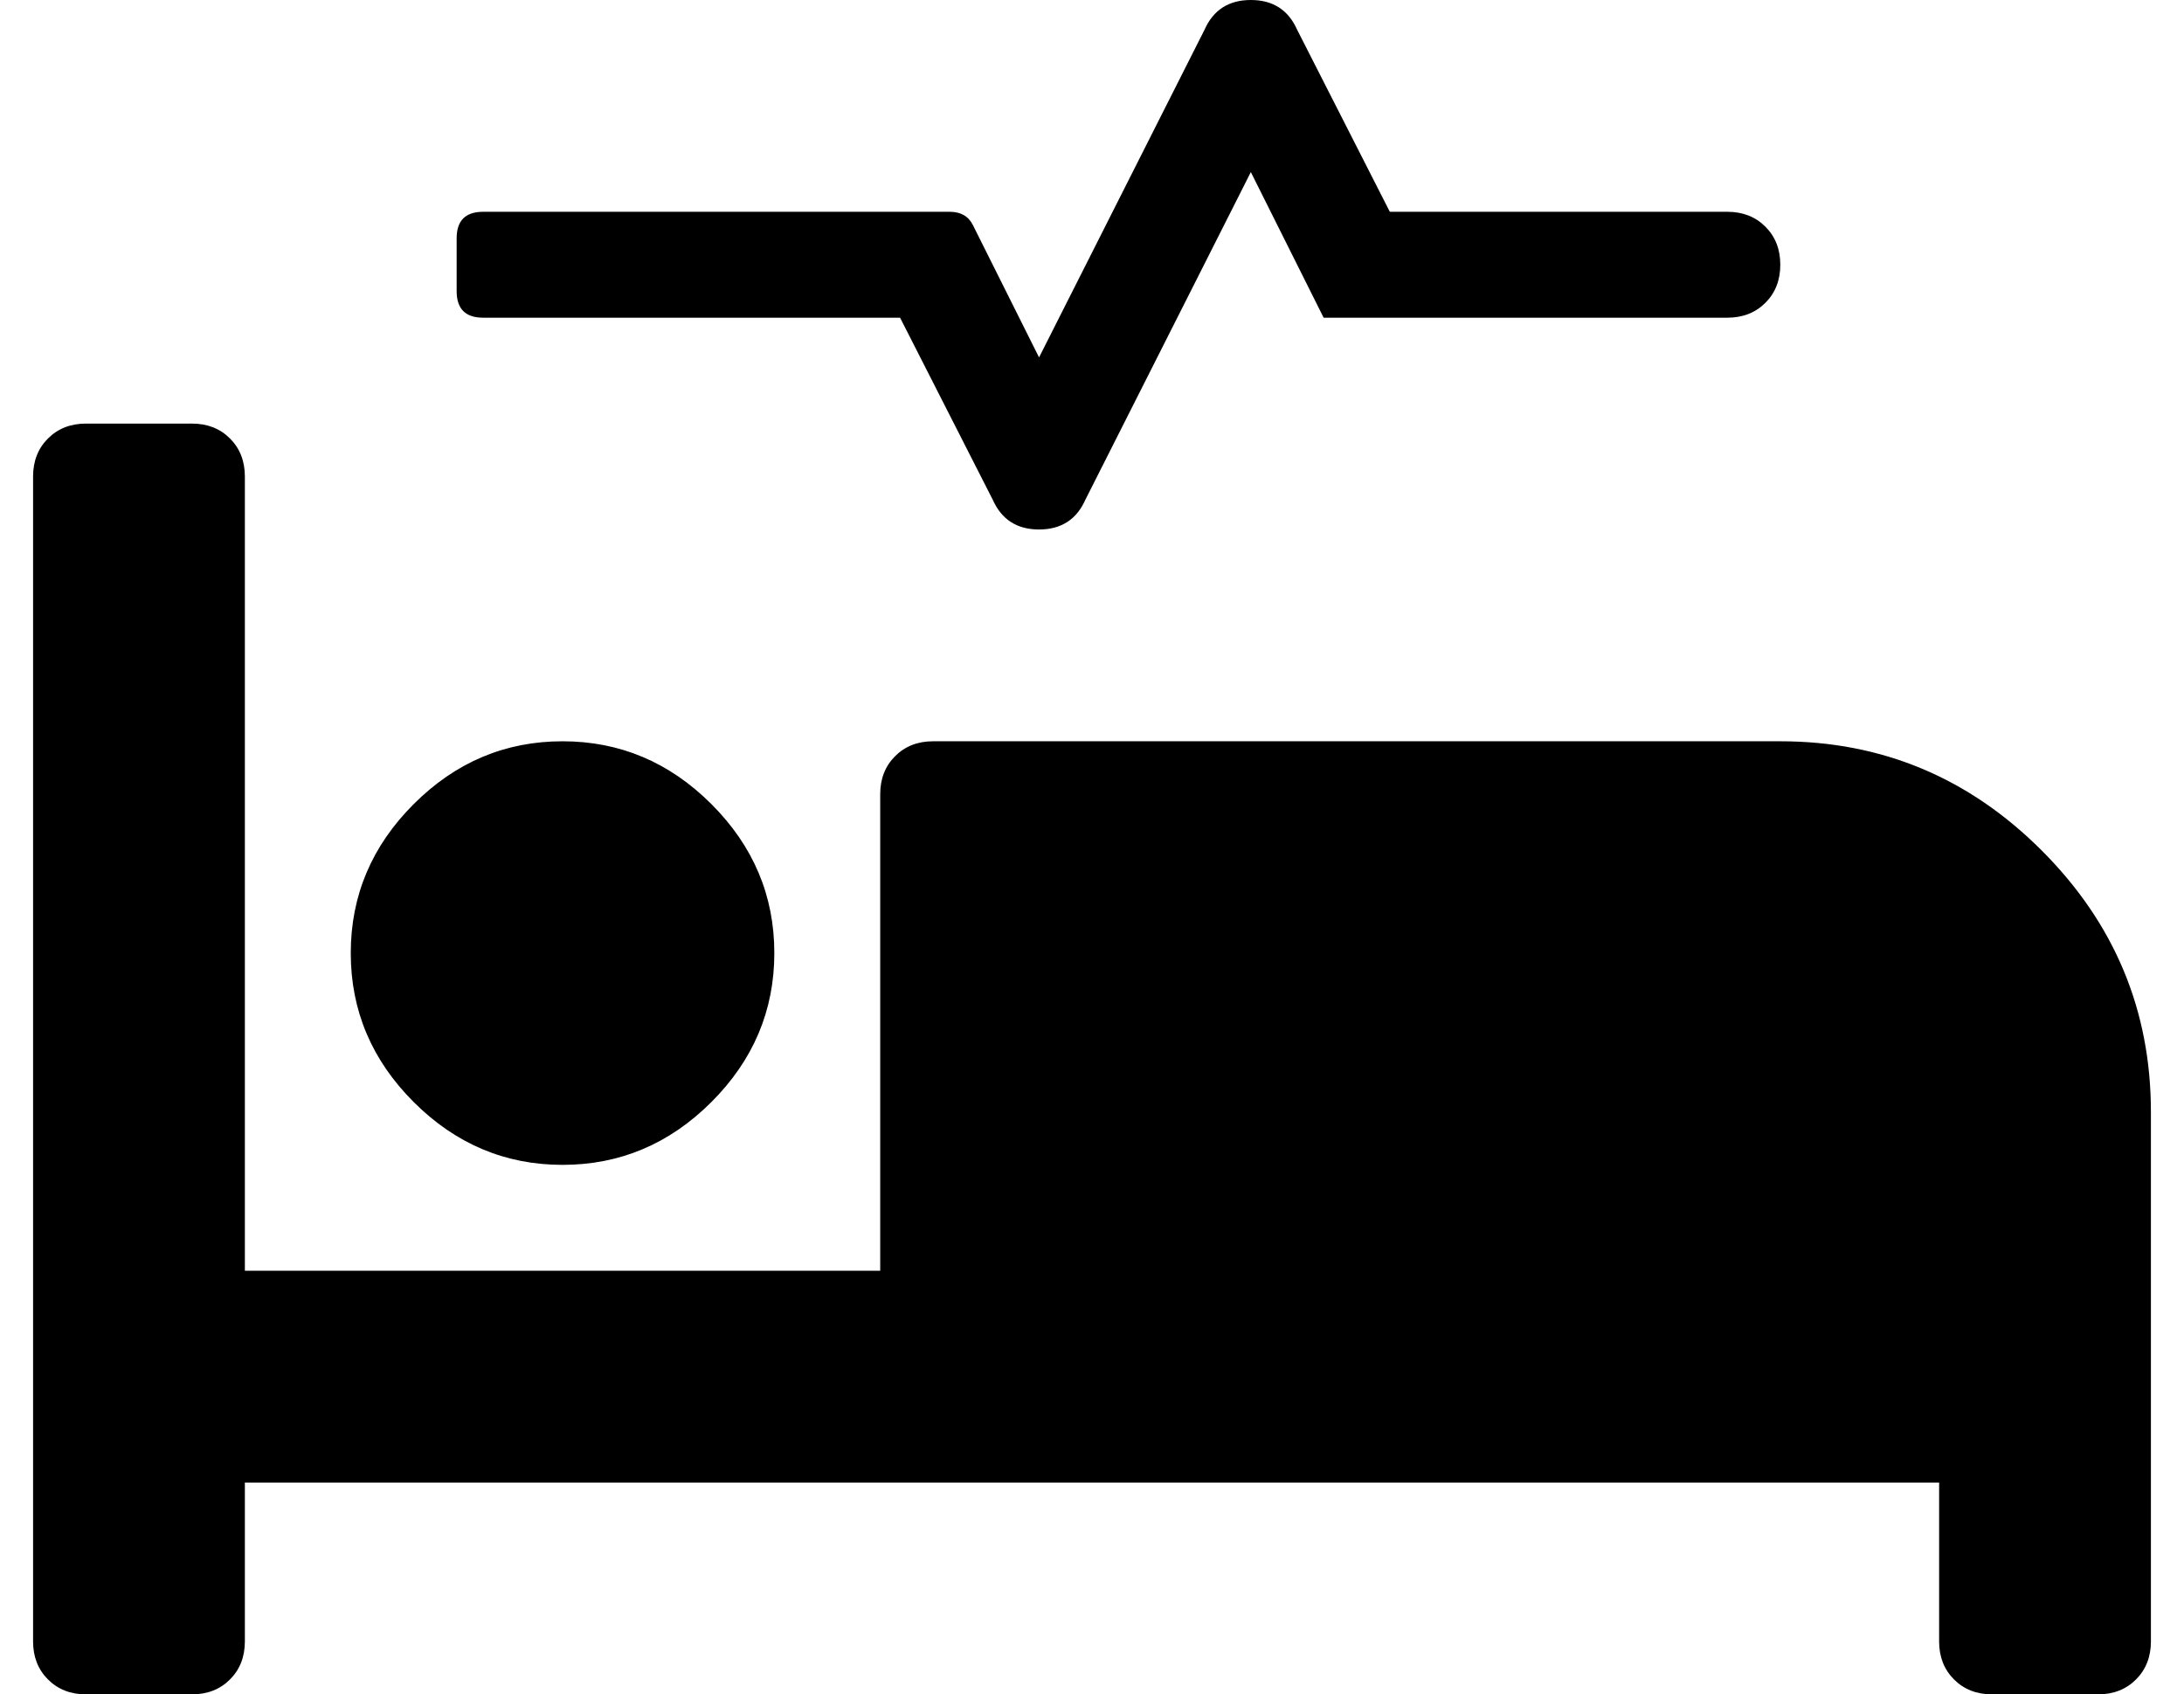 <?xml version="1.0" standalone="no"?>
<!DOCTYPE svg PUBLIC "-//W3C//DTD SVG 1.1//EN" "http://www.w3.org/Graphics/SVG/1.1/DTD/svg11.dtd" >
<svg xmlns="http://www.w3.org/2000/svg" xmlns:xlink="http://www.w3.org/1999/xlink" version="1.1" viewBox="-10 0 660 512">
   <path fill="currentColor"
d="M528 224q46 0 79 33t33 79v160q0 7 -4.5 11.5t-11.5 4.5h-32q-7 0 -11.5 -4.5t-4.5 -11.5v-48h-512v48q0 7 -4.5 11.5t-11.5 4.5h-32q-7 0 -11.5 -4.5t-4.5 -11.5v-352q0 -7 4.5 -11.5t11.5 -4.5h32q7 0 11.5 4.5t4.5 11.5v240h192v-144q0 -7 4.5 -11.5t11.5 -4.5h256z
M136 96q-8 0 -8 -8v-16q0 -8 8 -8h141q5 0 7 4l20 40l50 -99q4 -9 14 -9t14 9l28 55h102q7 0 11.5 4.5t4.5 11.5t-4.5 11.5t-11.5 4.5h-122l-22 -44l-50 99q-4 9 -14 9t-14 -9l-28 -55h-126zM160 352q-26 0 -45 -19t-19 -45t19 -45t45 -19t45 19t19 45t-19 45t-45 19z" />
</svg>
